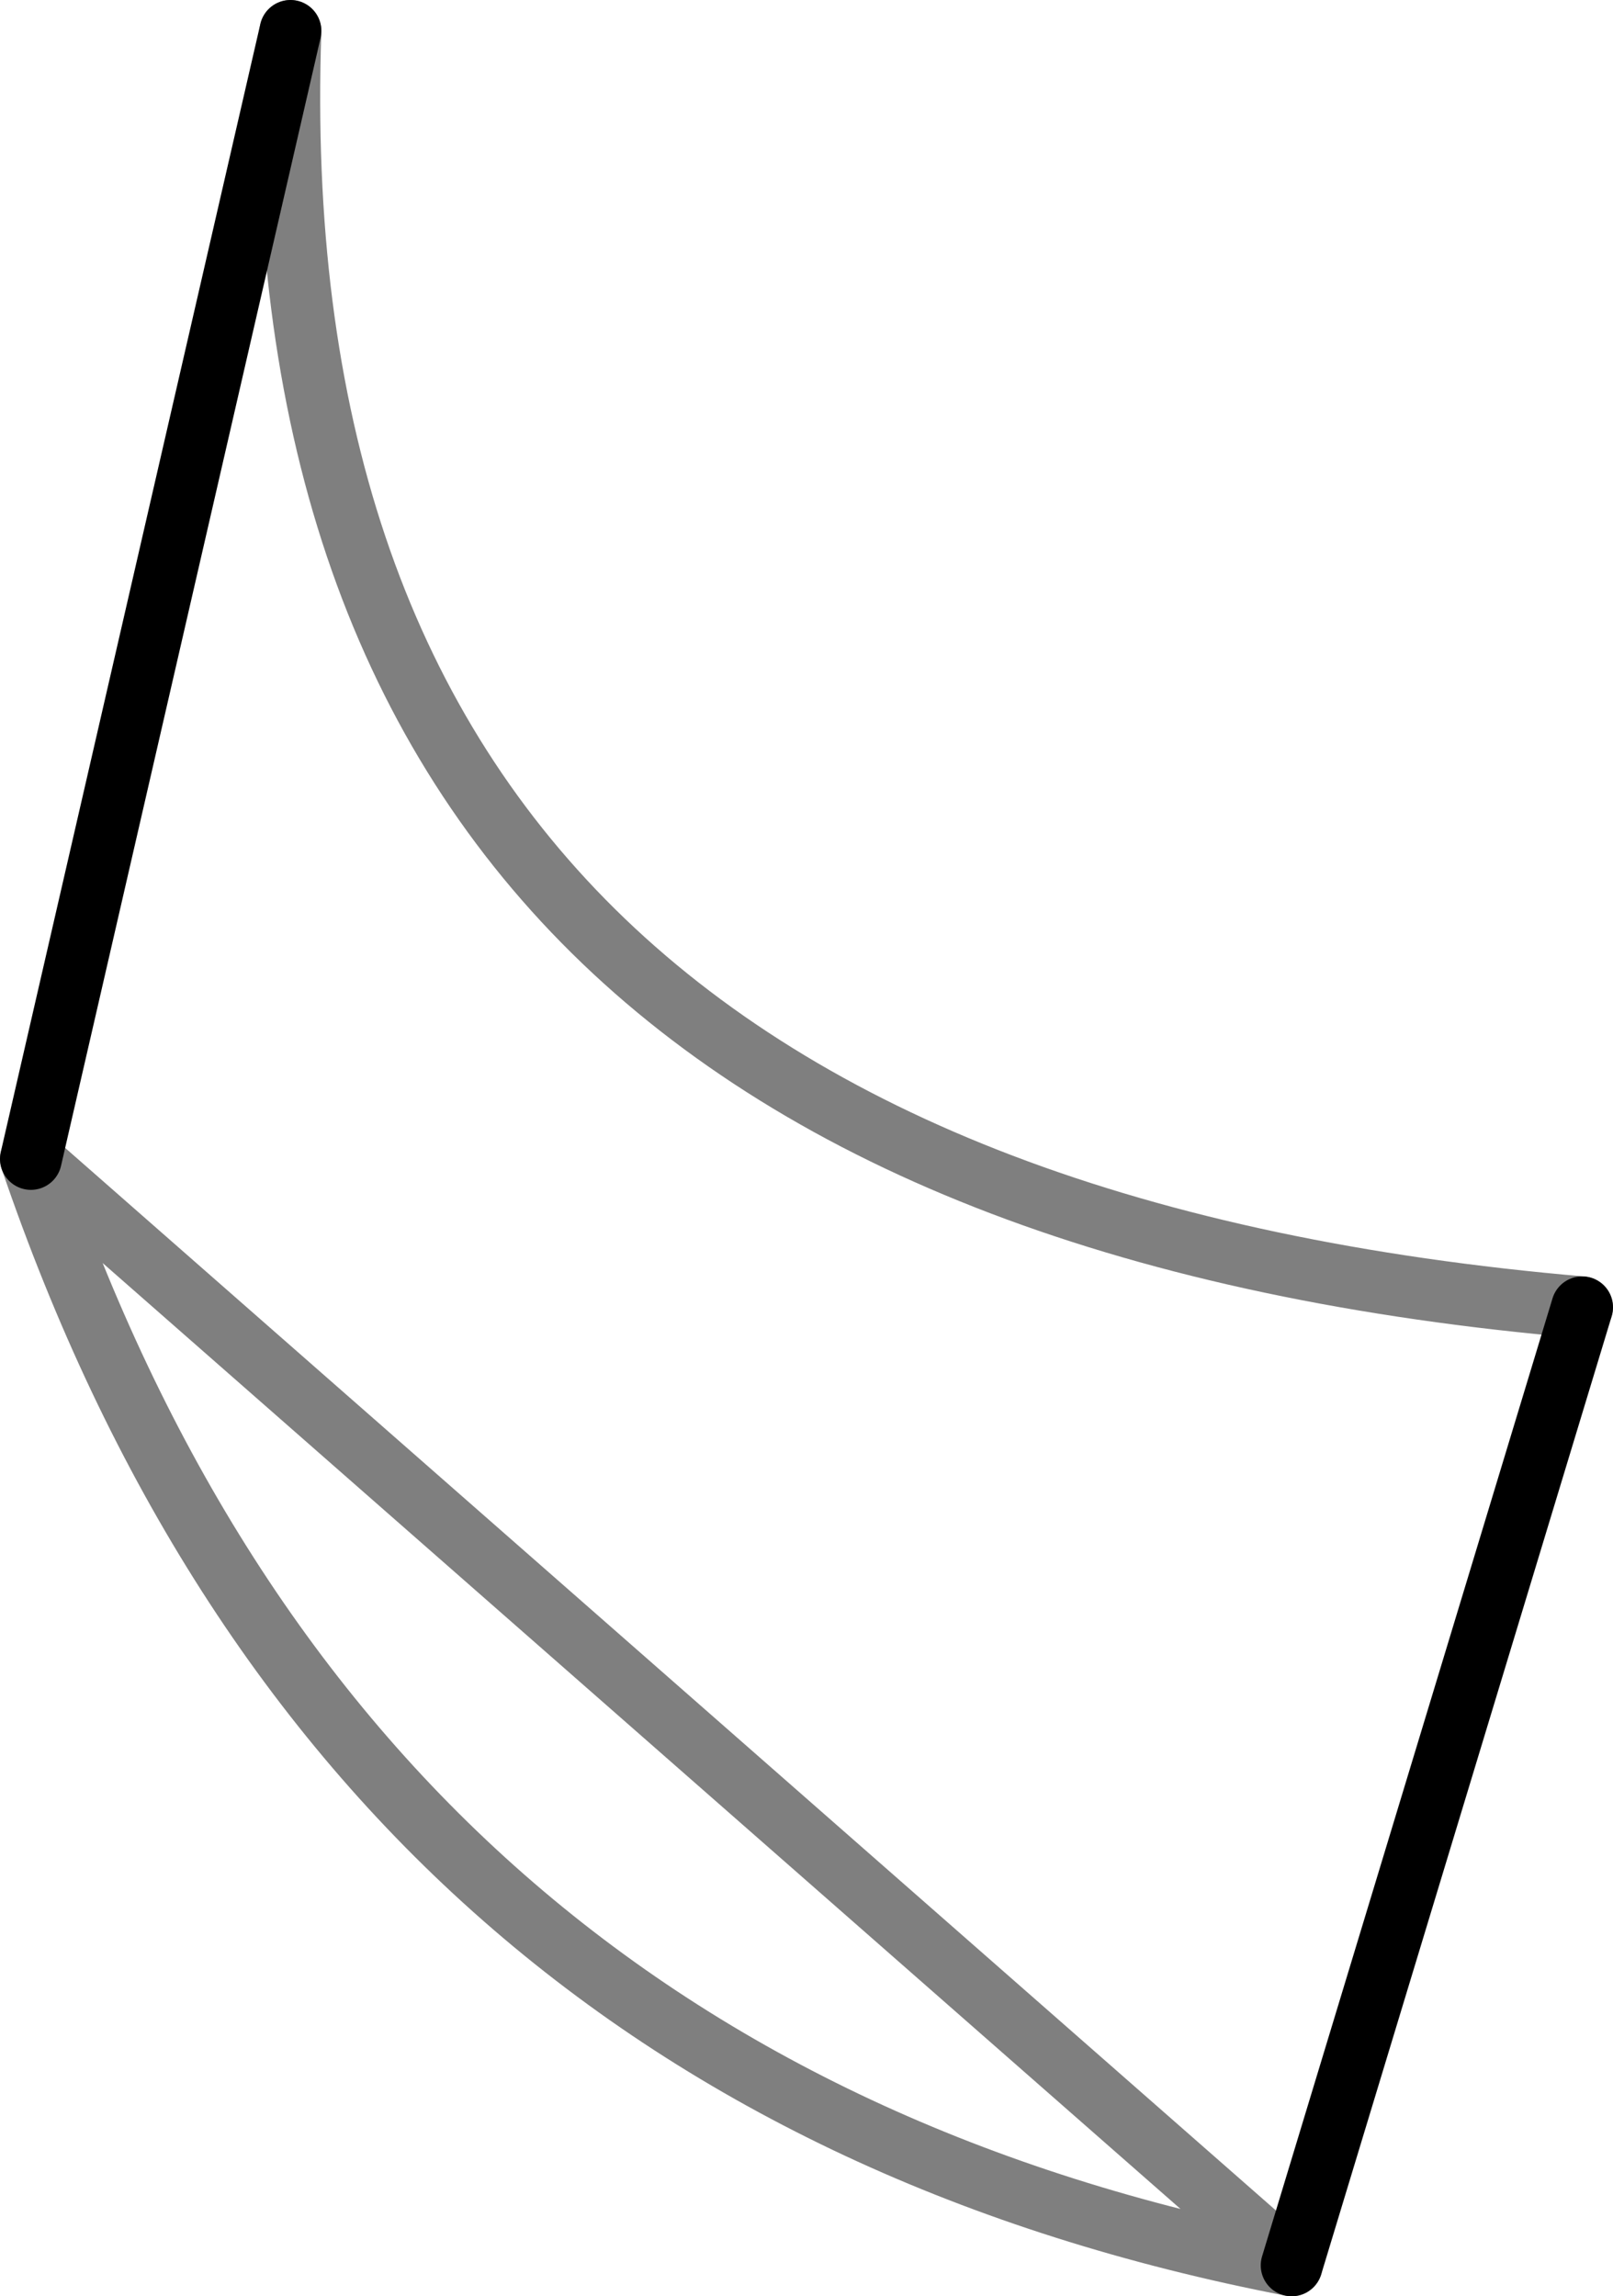<?xml version="1.0" encoding="UTF-8" standalone="no"?>
<svg xmlns:xlink="http://www.w3.org/1999/xlink" height="37.15px" width="26.1px" xmlns="http://www.w3.org/2000/svg">
  <g transform="matrix(1.0, 0.0, 0.0, 1.0, -369.2, -424.5)">
    <path d="M369.7 443.25 L373.9 425.0 M394.8 445.65 L390.1 461.15" fill="none" stroke="#000000" stroke-linecap="round" stroke-linejoin="round" stroke-width="1.0"/>
    <path d="M373.9 425.0 Q373.25 443.8 394.8 445.65 M390.1 461.15 Q374.8 458.2 369.7 443.25 Z" fill="none" stroke="#000000" stroke-linecap="round" stroke-linejoin="round" stroke-opacity="0.502" stroke-width="1.0"/>
  </g>
</svg>

